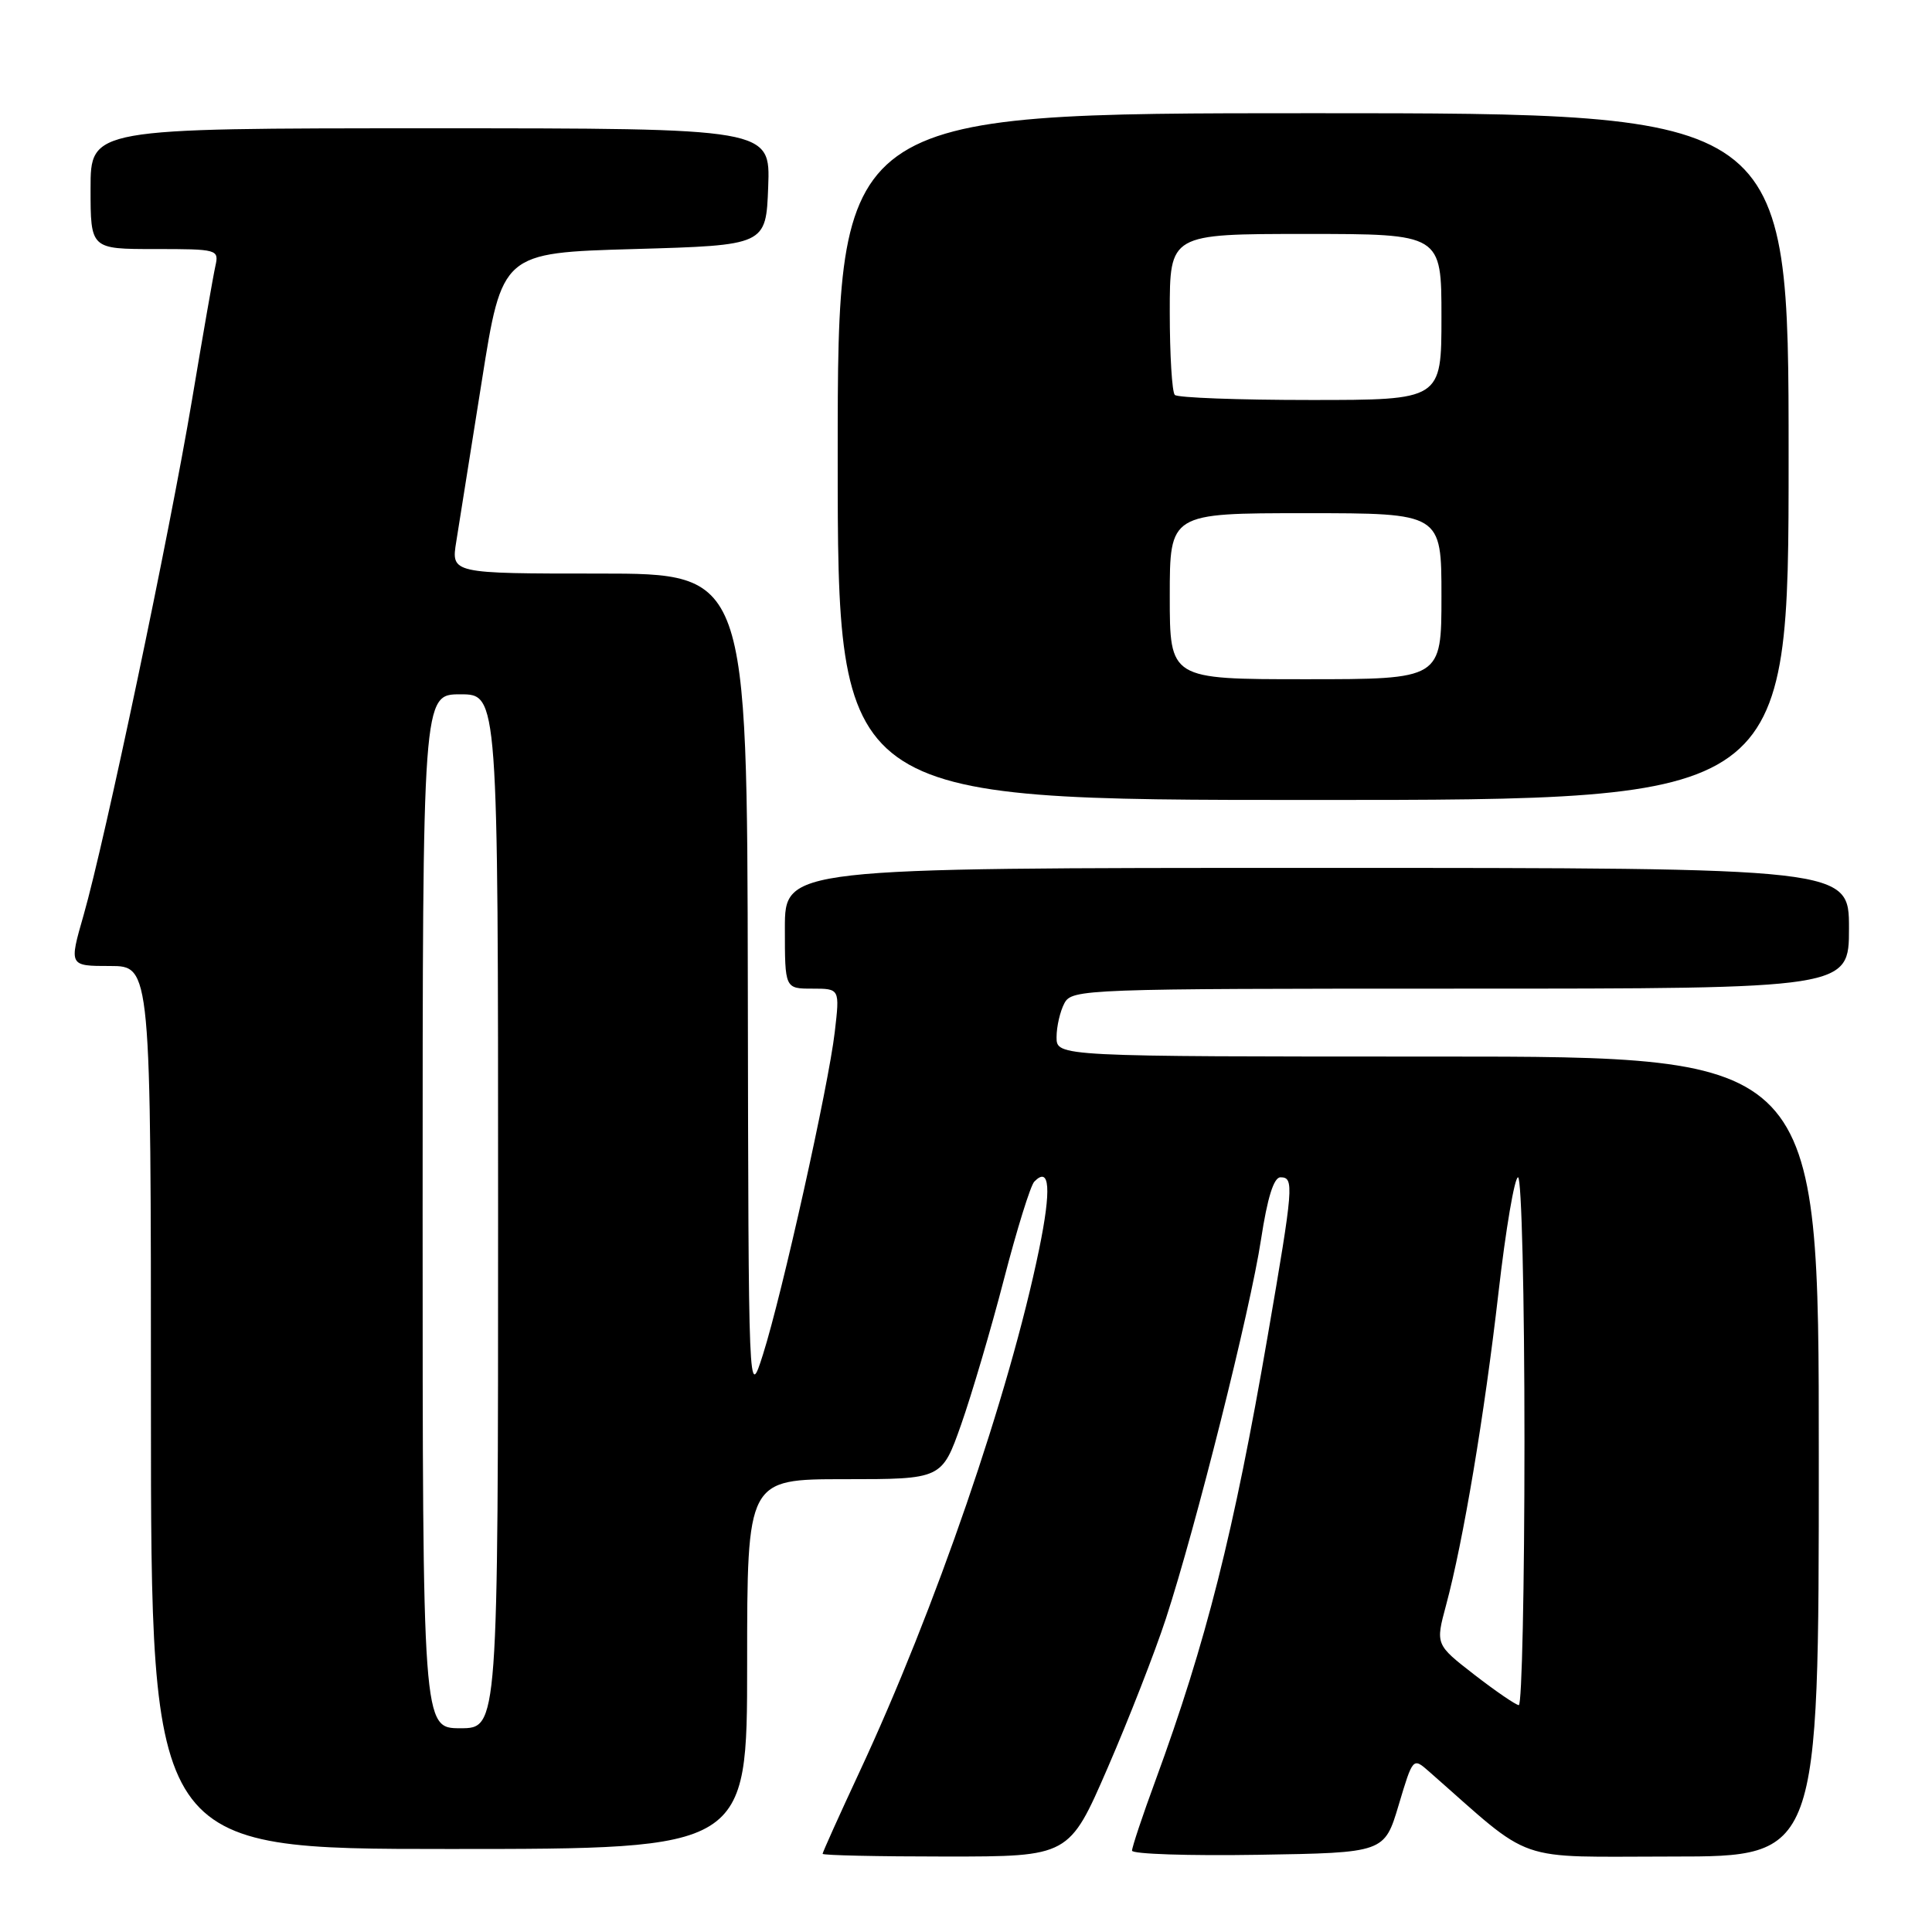 <?xml version="1.0" encoding="UTF-8" standalone="no"?>
<!DOCTYPE svg PUBLIC "-//W3C//DTD SVG 1.1//EN" "http://www.w3.org/Graphics/SVG/1.1/DTD/svg11.dtd" >
<svg xmlns="http://www.w3.org/2000/svg" xmlns:xlink="http://www.w3.org/1999/xlink" version="1.1" viewBox="0 0 256 256">
 <g >
 <path fill="currentColor"
d=" M 146.77 234.25 C 149.57 227.79 153.04 218.90 154.48 214.50 C 158.44 202.38 165.68 173.55 167.09 164.25 C 167.94 158.69 168.78 156.00 169.67 156.00 C 171.50 156.00 171.41 157.11 167.98 177.00 C 163.48 203.12 159.82 217.61 153.10 235.94 C 151.39 240.58 150.00 244.76 150.00 245.22 C 150.00 245.67 157.52 245.92 166.72 245.77 C 183.44 245.50 183.44 245.50 185.33 239.18 C 187.22 232.86 187.22 232.86 189.36 234.74 C 203.47 247.13 200.24 246.00 221.61 246.00 C 241.00 246.00 241.00 246.00 241.00 193.00 C 241.00 140.00 241.00 140.00 190.50 140.00 C 140.00 140.00 140.00 140.00 140.00 137.43 C 140.00 136.02 140.47 134.00 141.04 132.93 C 142.04 131.06 143.68 131.00 193.54 131.00 C 245.00 131.00 245.00 131.00 245.00 123.00 C 245.00 115.00 245.00 115.00 174.50 115.00 C 104.00 115.00 104.00 115.00 104.00 123.00 C 104.00 131.00 104.00 131.00 107.64 131.00 C 111.28 131.00 111.28 131.00 110.61 136.75 C 109.78 143.90 103.65 171.43 101.09 179.50 C 99.18 185.50 99.18 185.50 99.09 130.75 C 99.00 76.00 99.00 76.00 79.39 76.00 C 59.77 76.00 59.77 76.00 60.46 71.75 C 60.83 69.41 62.35 59.85 63.84 50.50 C 66.53 33.50 66.53 33.50 84.02 33.00 C 101.50 32.50 101.50 32.50 101.79 24.75 C 102.08 17.00 102.08 17.00 57.04 17.00 C 12.00 17.00 12.00 17.00 12.00 25.00 C 12.00 33.00 12.00 33.00 20.52 33.00 C 28.84 33.00 29.03 33.05 28.54 35.25 C 28.26 36.49 26.87 44.47 25.44 53.00 C 22.44 70.85 13.92 111.32 11.08 121.25 C 9.14 128.00 9.14 128.00 14.57 128.00 C 20.00 128.00 20.00 128.00 20.00 186.50 C 20.00 245.00 20.00 245.00 59.50 245.00 C 99.00 245.00 99.00 245.00 99.00 220.50 C 99.00 196.00 99.00 196.00 111.90 196.00 C 124.80 196.00 124.80 196.00 127.36 188.75 C 128.76 184.76 131.32 176.10 133.03 169.50 C 134.74 162.90 136.55 157.08 137.05 156.57 C 139.11 154.46 139.33 157.56 137.69 165.53 C 133.75 184.69 123.92 213.29 113.84 234.89 C 111.18 240.60 109.00 245.44 109.00 245.64 C 109.00 245.84 116.35 246.00 125.34 246.00 C 141.67 246.00 141.67 246.00 146.77 234.25 Z  M 237.00 60.50 C 237.00 15.00 237.00 15.00 174.00 15.00 C 111.00 15.00 111.00 15.00 111.00 60.50 C 111.00 106.00 111.00 106.00 174.00 106.00 C 237.00 106.00 237.00 106.00 237.00 60.50 Z  M 56.00 160.50 C 56.00 92.00 56.00 92.00 61.00 92.00 C 66.00 92.00 66.00 92.00 66.00 160.50 C 66.00 229.00 66.00 229.00 61.00 229.00 C 56.00 229.00 56.00 229.00 56.00 160.50 Z  M 195.35 221.90 C 190.21 217.91 190.21 217.91 191.61 212.70 C 193.89 204.23 196.69 187.54 198.56 171.25 C 199.52 162.86 200.69 156.00 201.15 156.00 C 201.62 156.00 202.00 171.75 202.00 191.00 C 202.00 210.25 201.66 225.97 201.25 225.94 C 200.84 225.91 198.18 224.09 195.35 221.90 Z  M 155.00 79.00 C 155.00 68.00 155.00 68.00 173.00 68.00 C 191.00 68.00 191.00 68.00 191.00 79.00 C 191.00 90.00 191.00 90.00 173.00 90.00 C 155.00 90.00 155.00 90.00 155.00 79.00 Z  M 155.67 52.33 C 155.30 51.97 155.00 47.02 155.00 41.33 C 155.00 31.00 155.00 31.00 173.00 31.00 C 191.00 31.00 191.00 31.00 191.00 42.00 C 191.00 53.00 191.00 53.00 173.67 53.00 C 164.13 53.00 156.03 52.70 155.67 52.33 Z "/>
</g>
</svg>